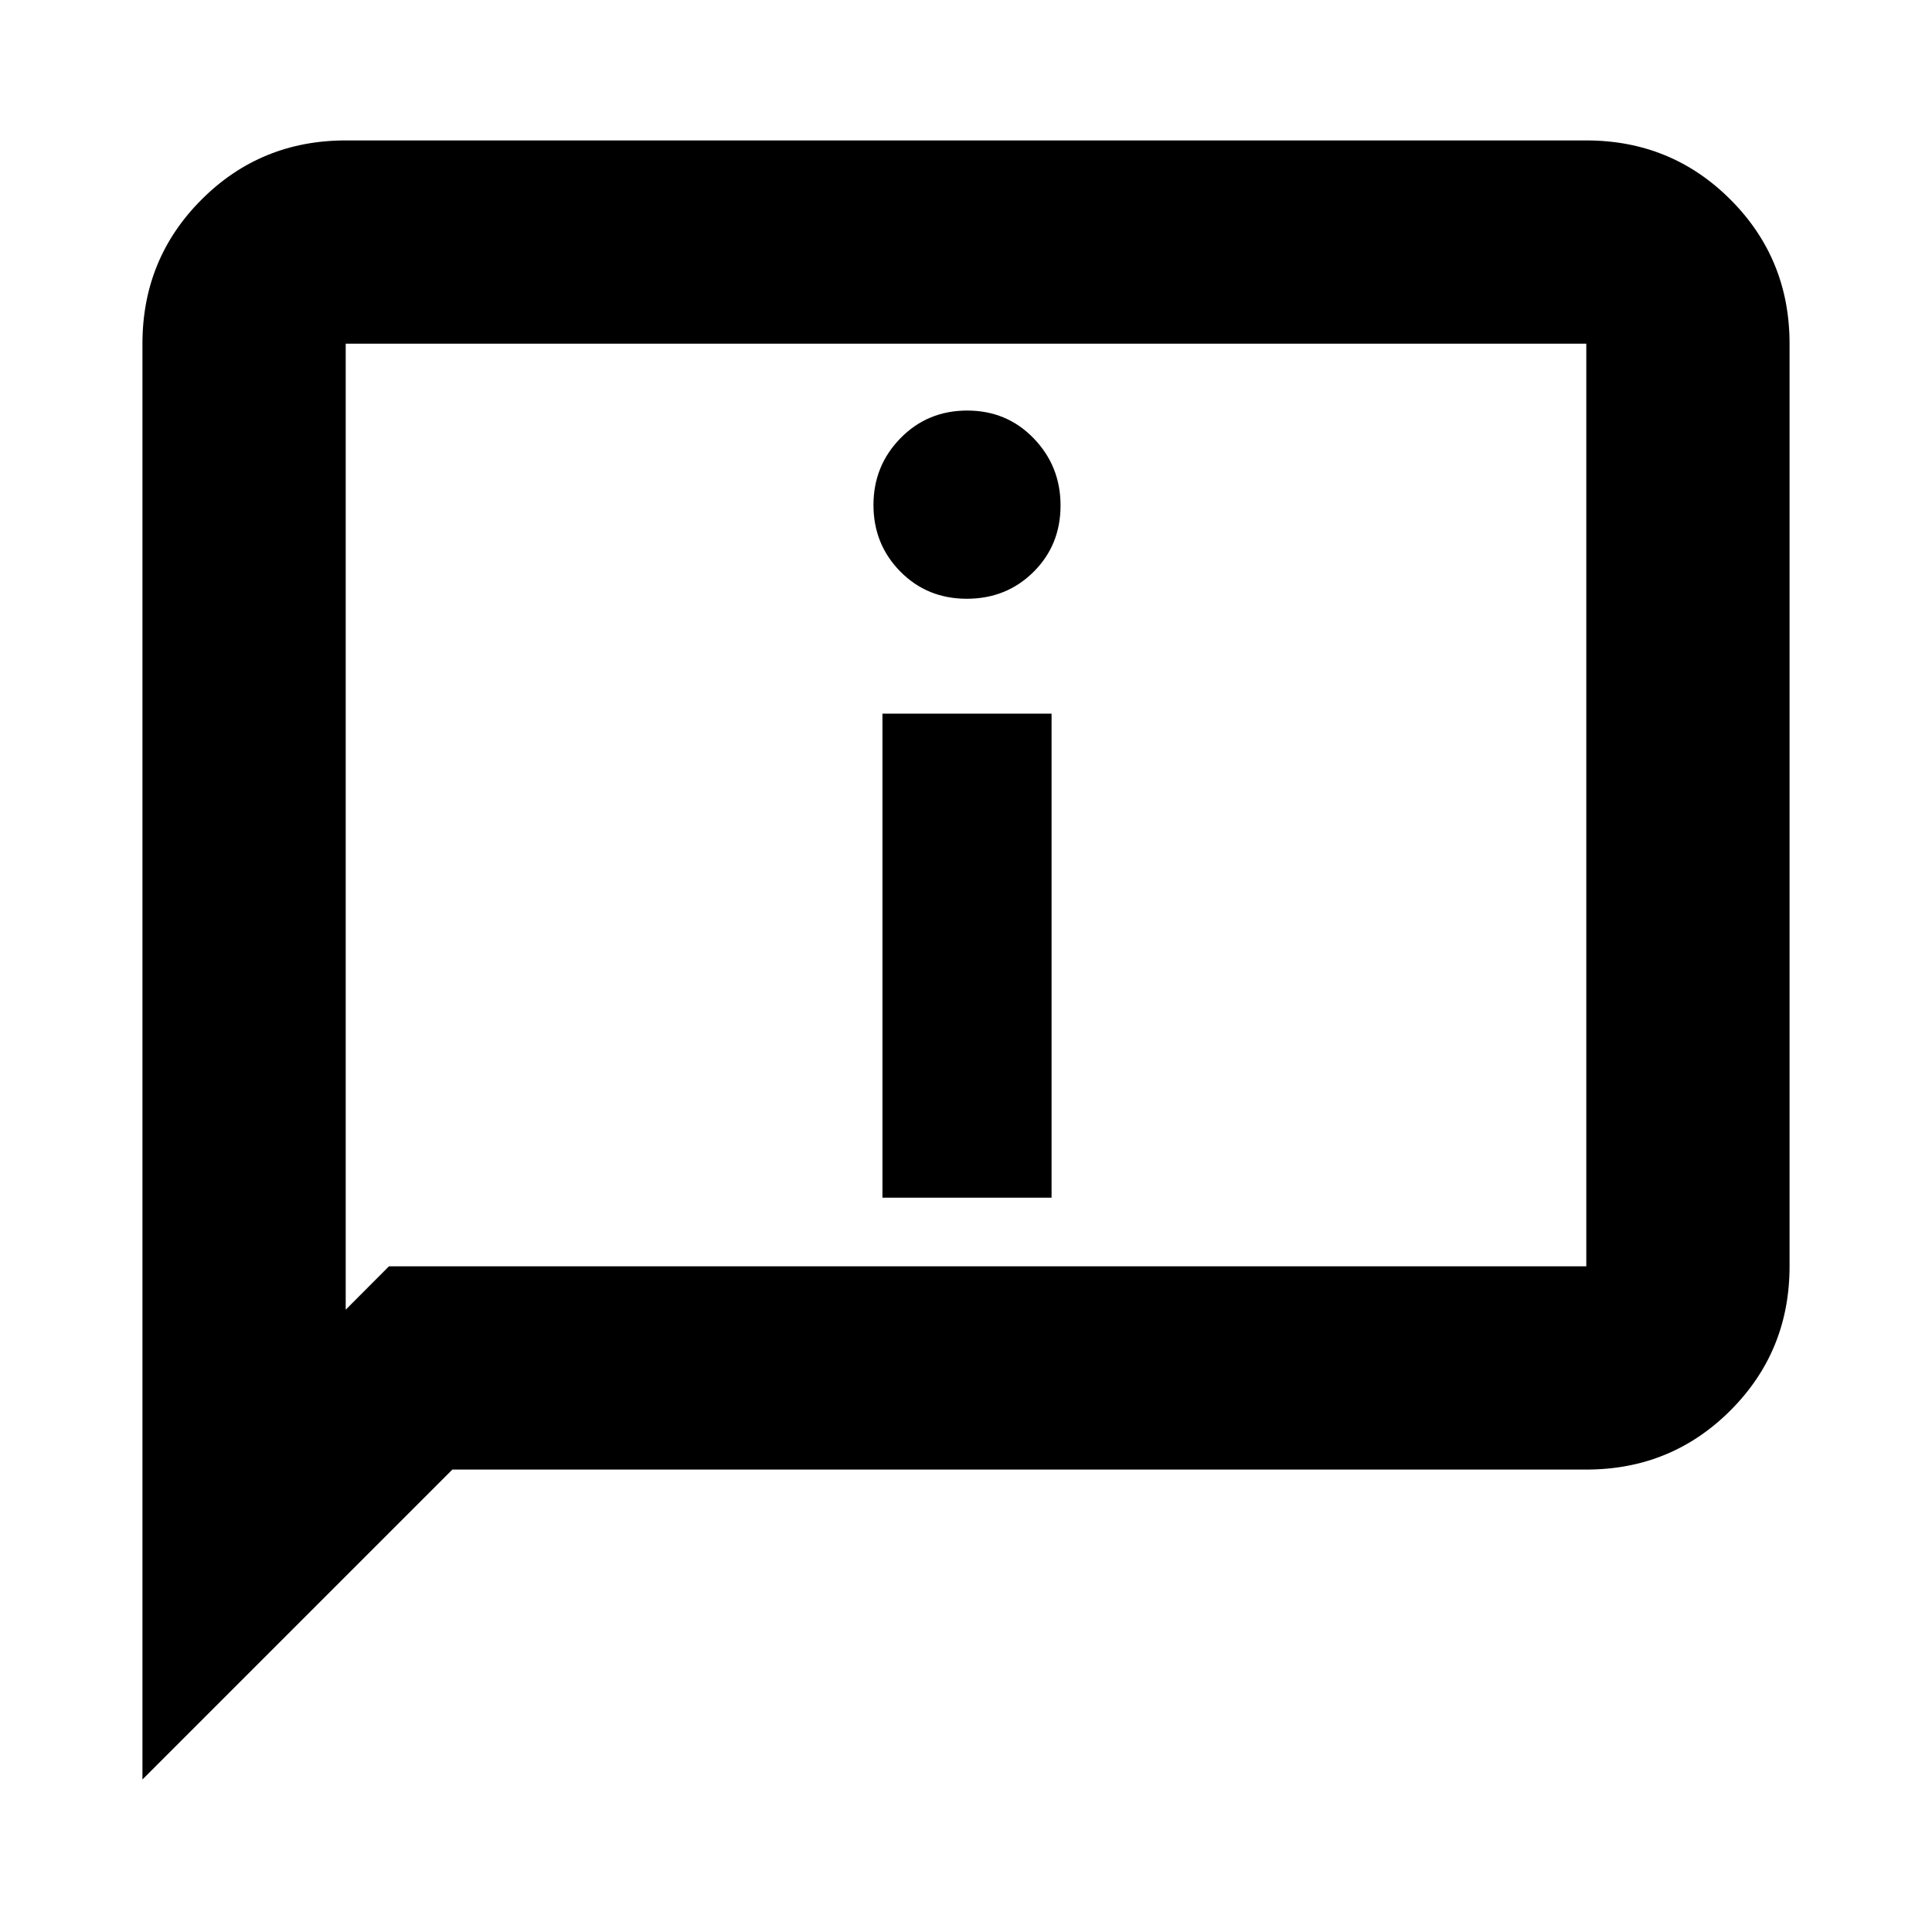 <svg xmlns="http://www.w3.org/2000/svg" height="24" viewBox="0 -960 960 960" width="24"><path d="M480.39-662.48q19.71 0 33.15-13.33 13.44-13.33 13.44-33.04 0-19.5-13.33-33.32Q500.31-756 480.61-756q-19.71 0-33.15 13.72-13.44 13.72-13.44 33.22t13.33 33.04q13.34 13.54 33.04 13.54Zm-41.91 297.61h84.04v-240.52h-84.04v240.52ZM70.78-75.78v-713.44q0-42.24 29.38-71.62 29.38-29.38 71.62-29.38h616.44q42.24 0 71.62 29.38 29.38 29.38 29.38 71.62v458.44q0 42.24-29.38 71.62-29.38 29.38-71.62 29.38H224.78l-154 154Zm122.5-255h594.94v-458.44H171.78v480l21.5-21.56Zm-21.5 0v-458.44 458.44Z"/></svg>
